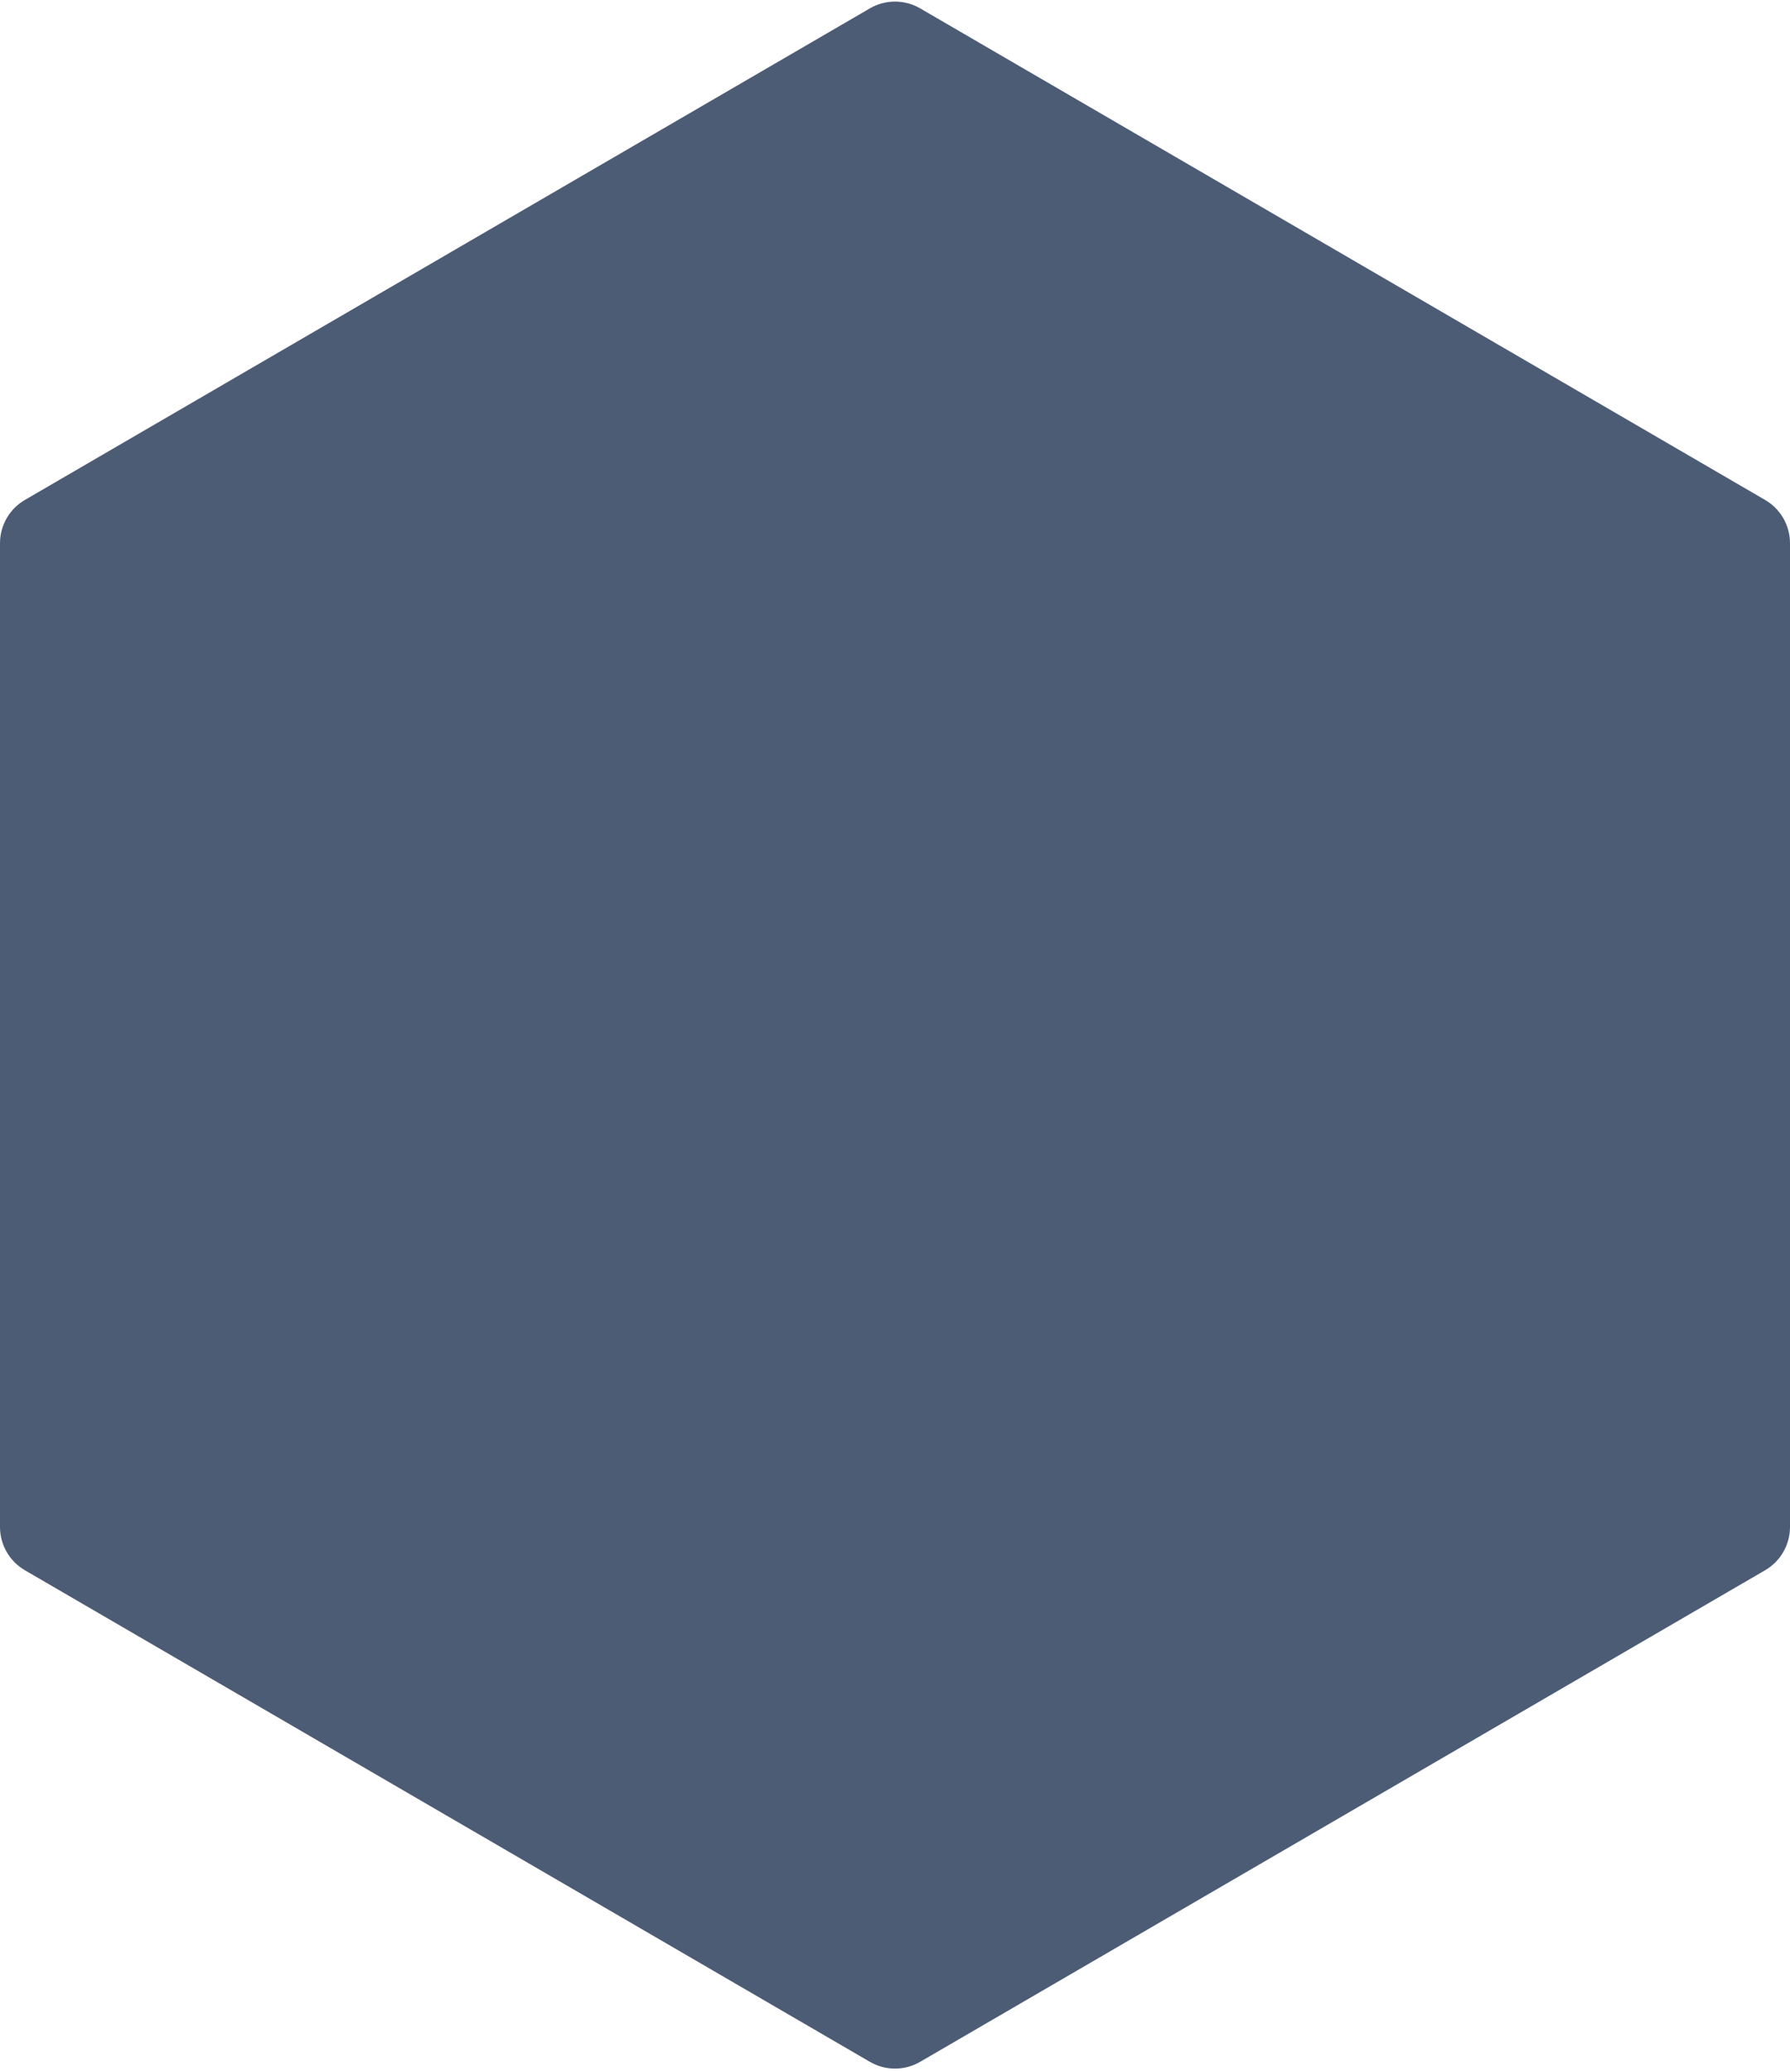 <svg width="286" height="331" viewBox="0 0 286 331" fill="none" xmlns="http://www.w3.org/2000/svg">
<path d="M282.022 250.816C284.485 249.383 286 246.749 286 243.9L286 86.769C286 83.92 284.485 81.286 282.022 79.854L147.024 1.339C144.537 -0.107 141.466 -0.107 138.98 1.339L3.978 79.854C1.515 81.286 2.78525e-05 83.92 2.77631e-05 86.769L2.28318e-05 243.9C2.27423e-05 246.749 1.515 249.383 3.978 250.816L138.98 329.33C141.466 330.776 144.537 330.776 147.024 329.33L282.022 250.816Z" fill="#4D5C75"/>
</svg>
